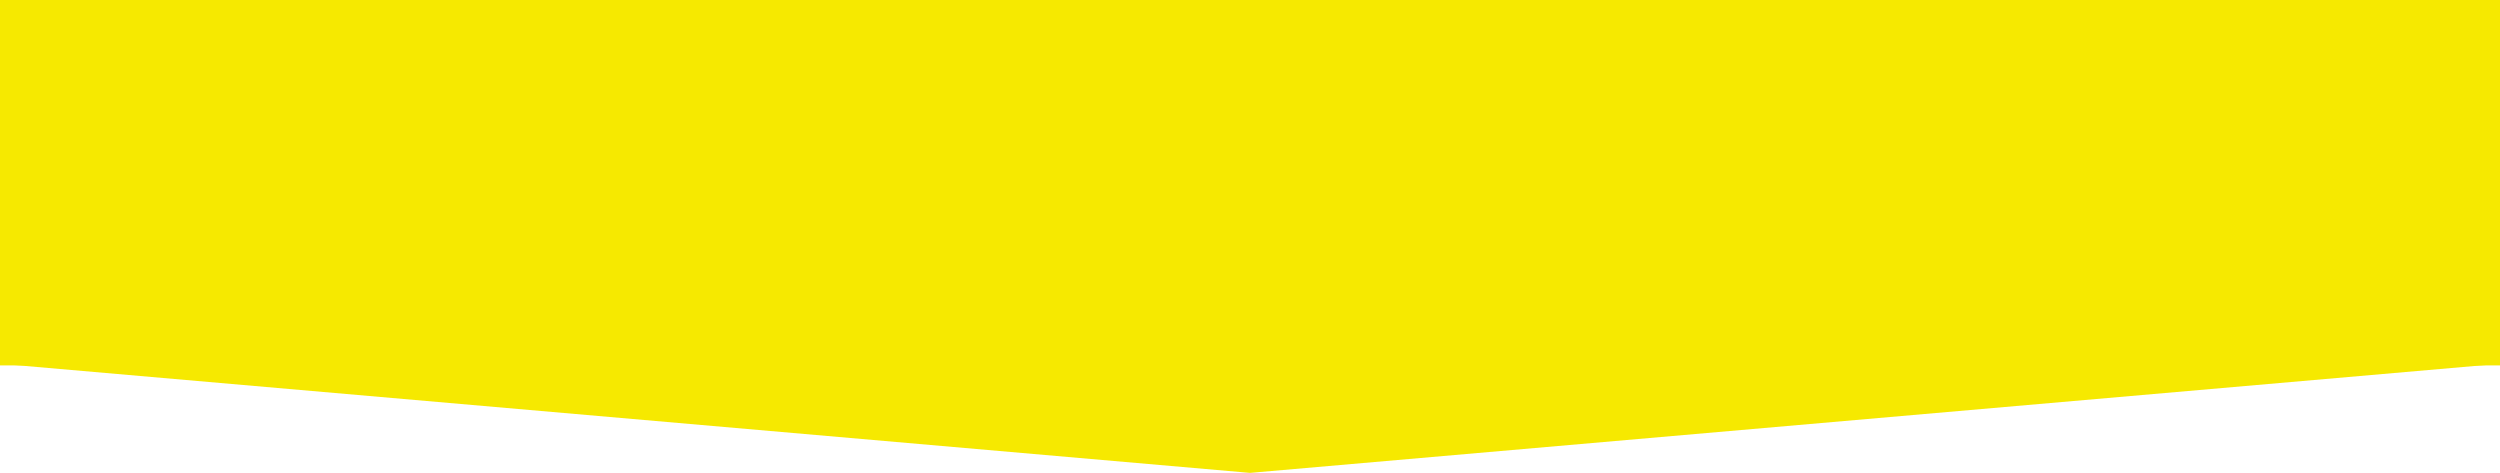 <svg width="1512" height="286" viewBox="0 0 1512 286" fill="none" xmlns="http://www.w3.org/2000/svg">
<path d="M0 0H1512V221H0V0Z" fill="#F6E900"/>
<path d="M756 286L-0.04 220L1512.04 220L756 286Z" fill="#F6E900"/>
</svg>
